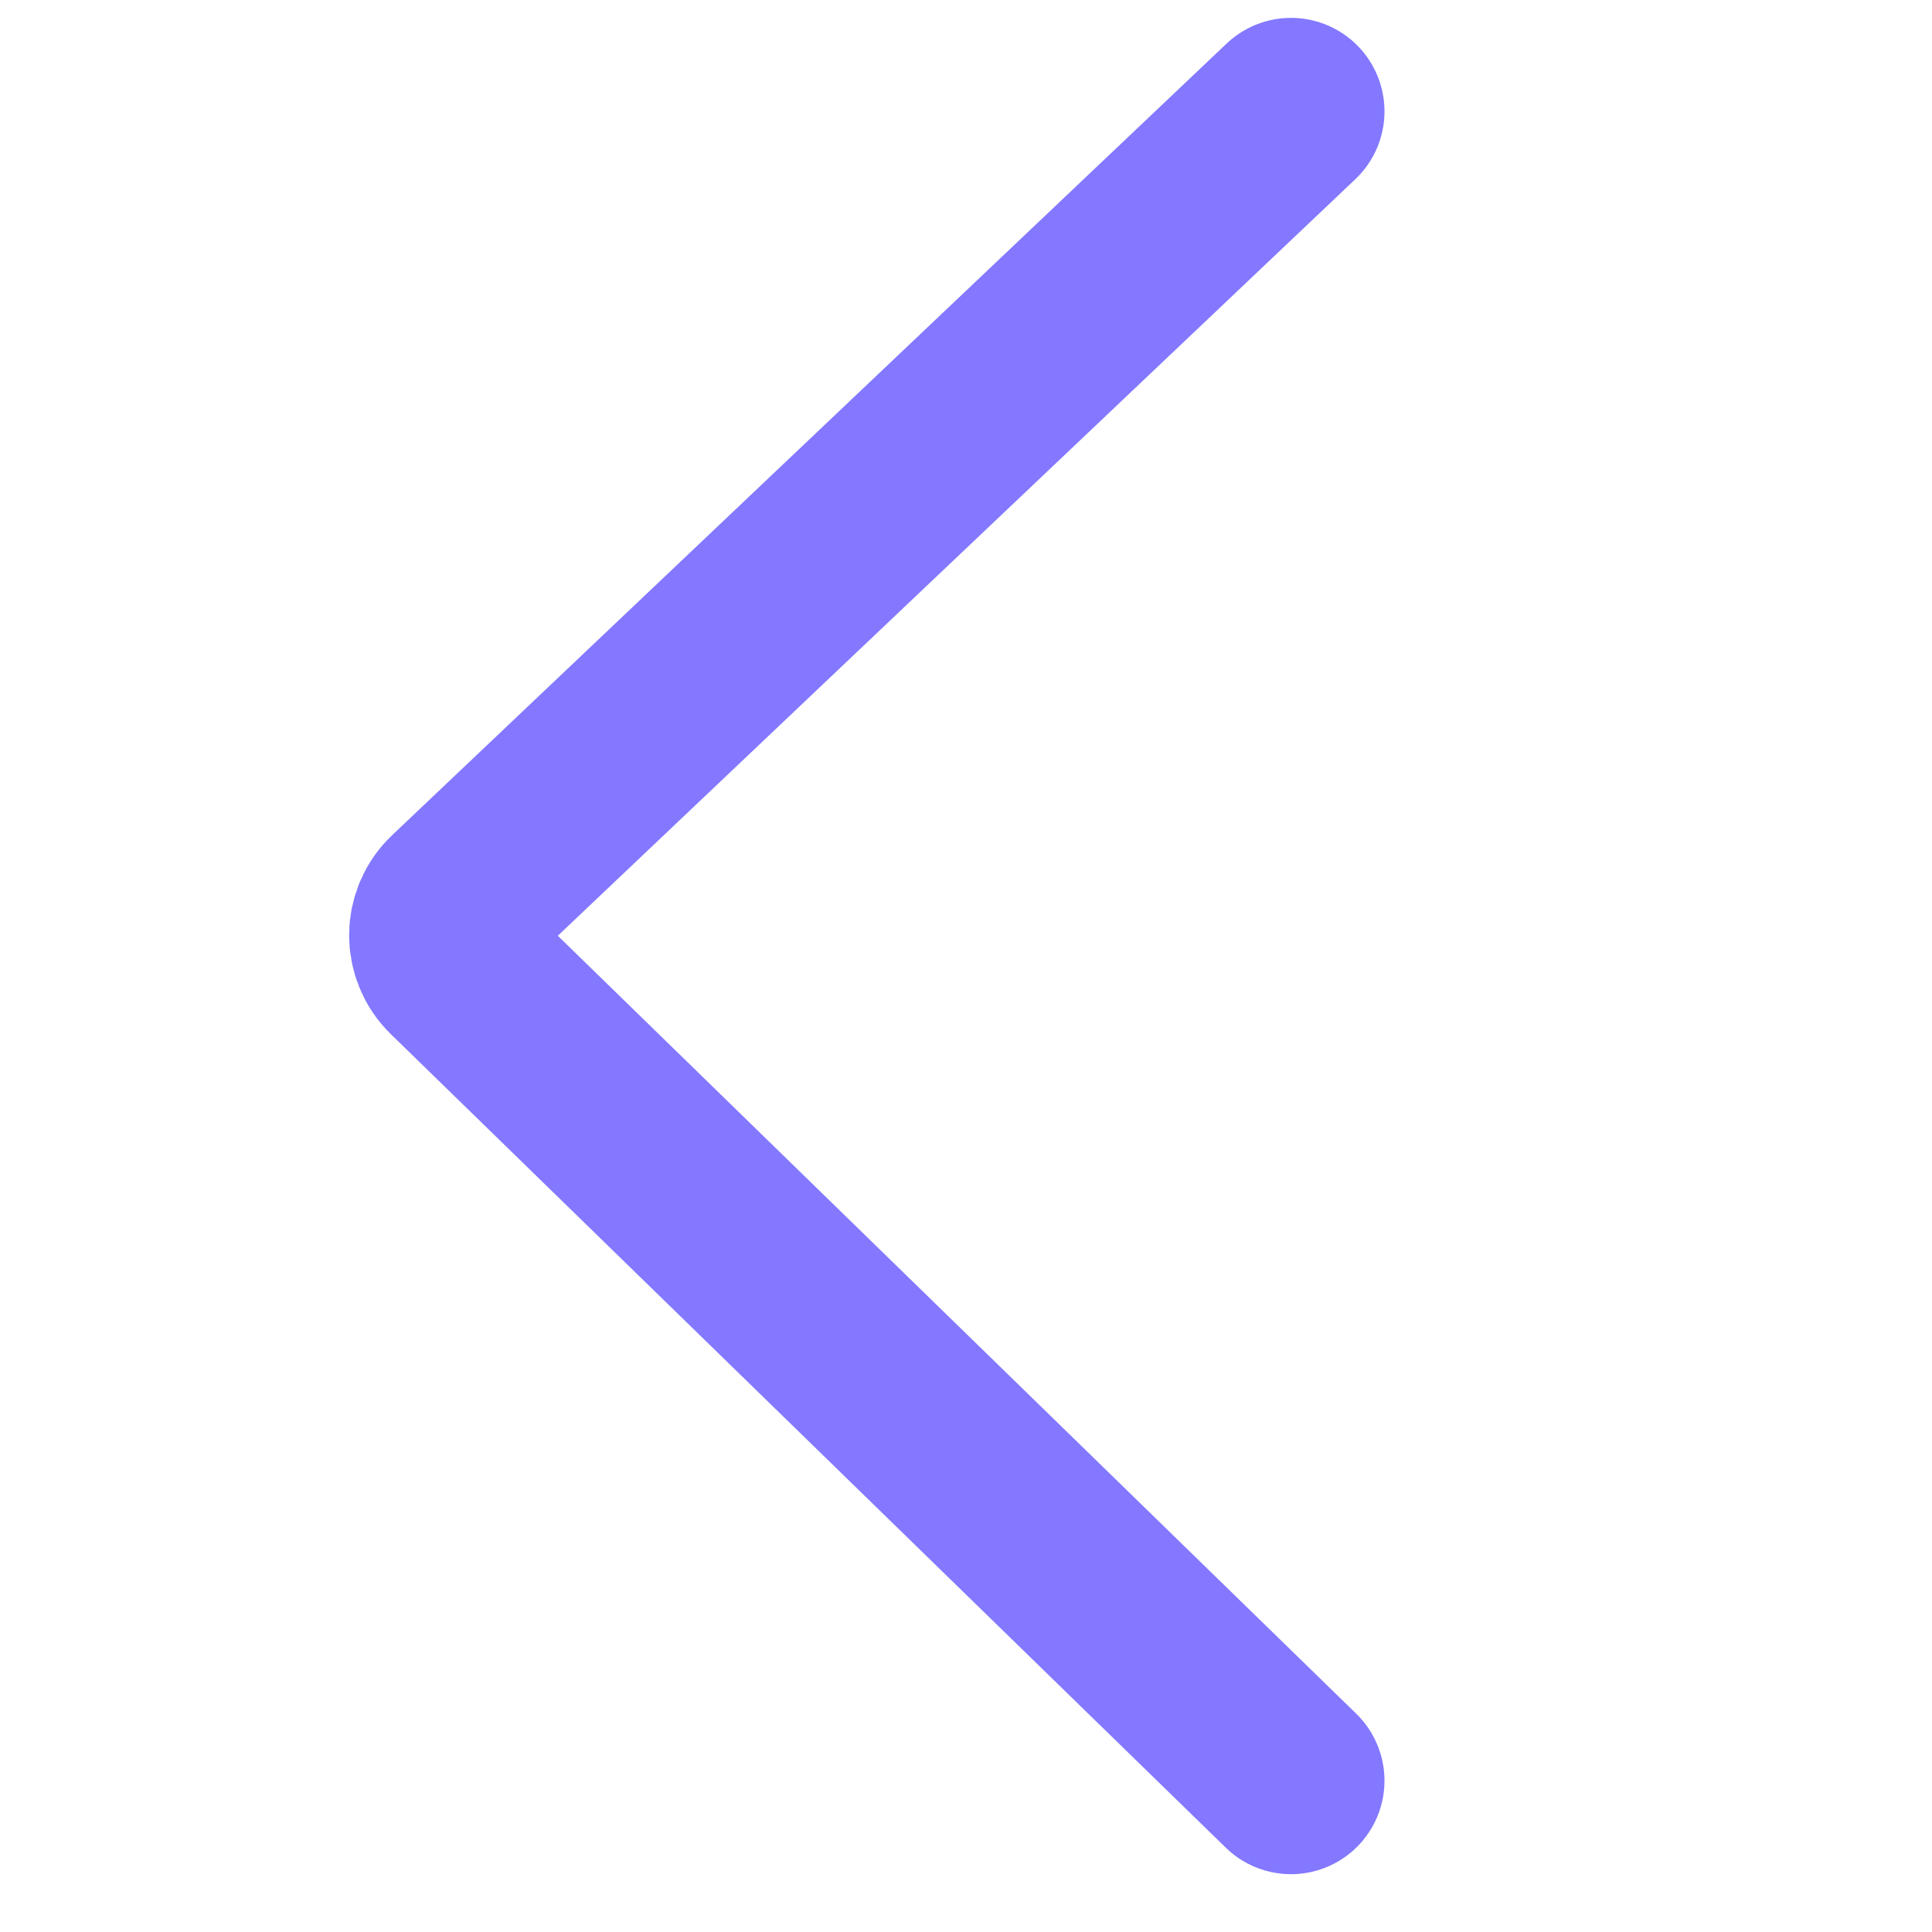 <svg width="28" height="28" viewBox="0 0 28 28" fill="none" xmlns="http://www.w3.org/2000/svg">
<path d="M18.71 1.614L6.616 13.087C6.35 13.339 6.348 13.762 6.61 14.017L18.71 25.807" stroke="#8378FF" stroke-width="2.71" stroke-linecap="round" stroke-linejoin="round"/>
</svg>
